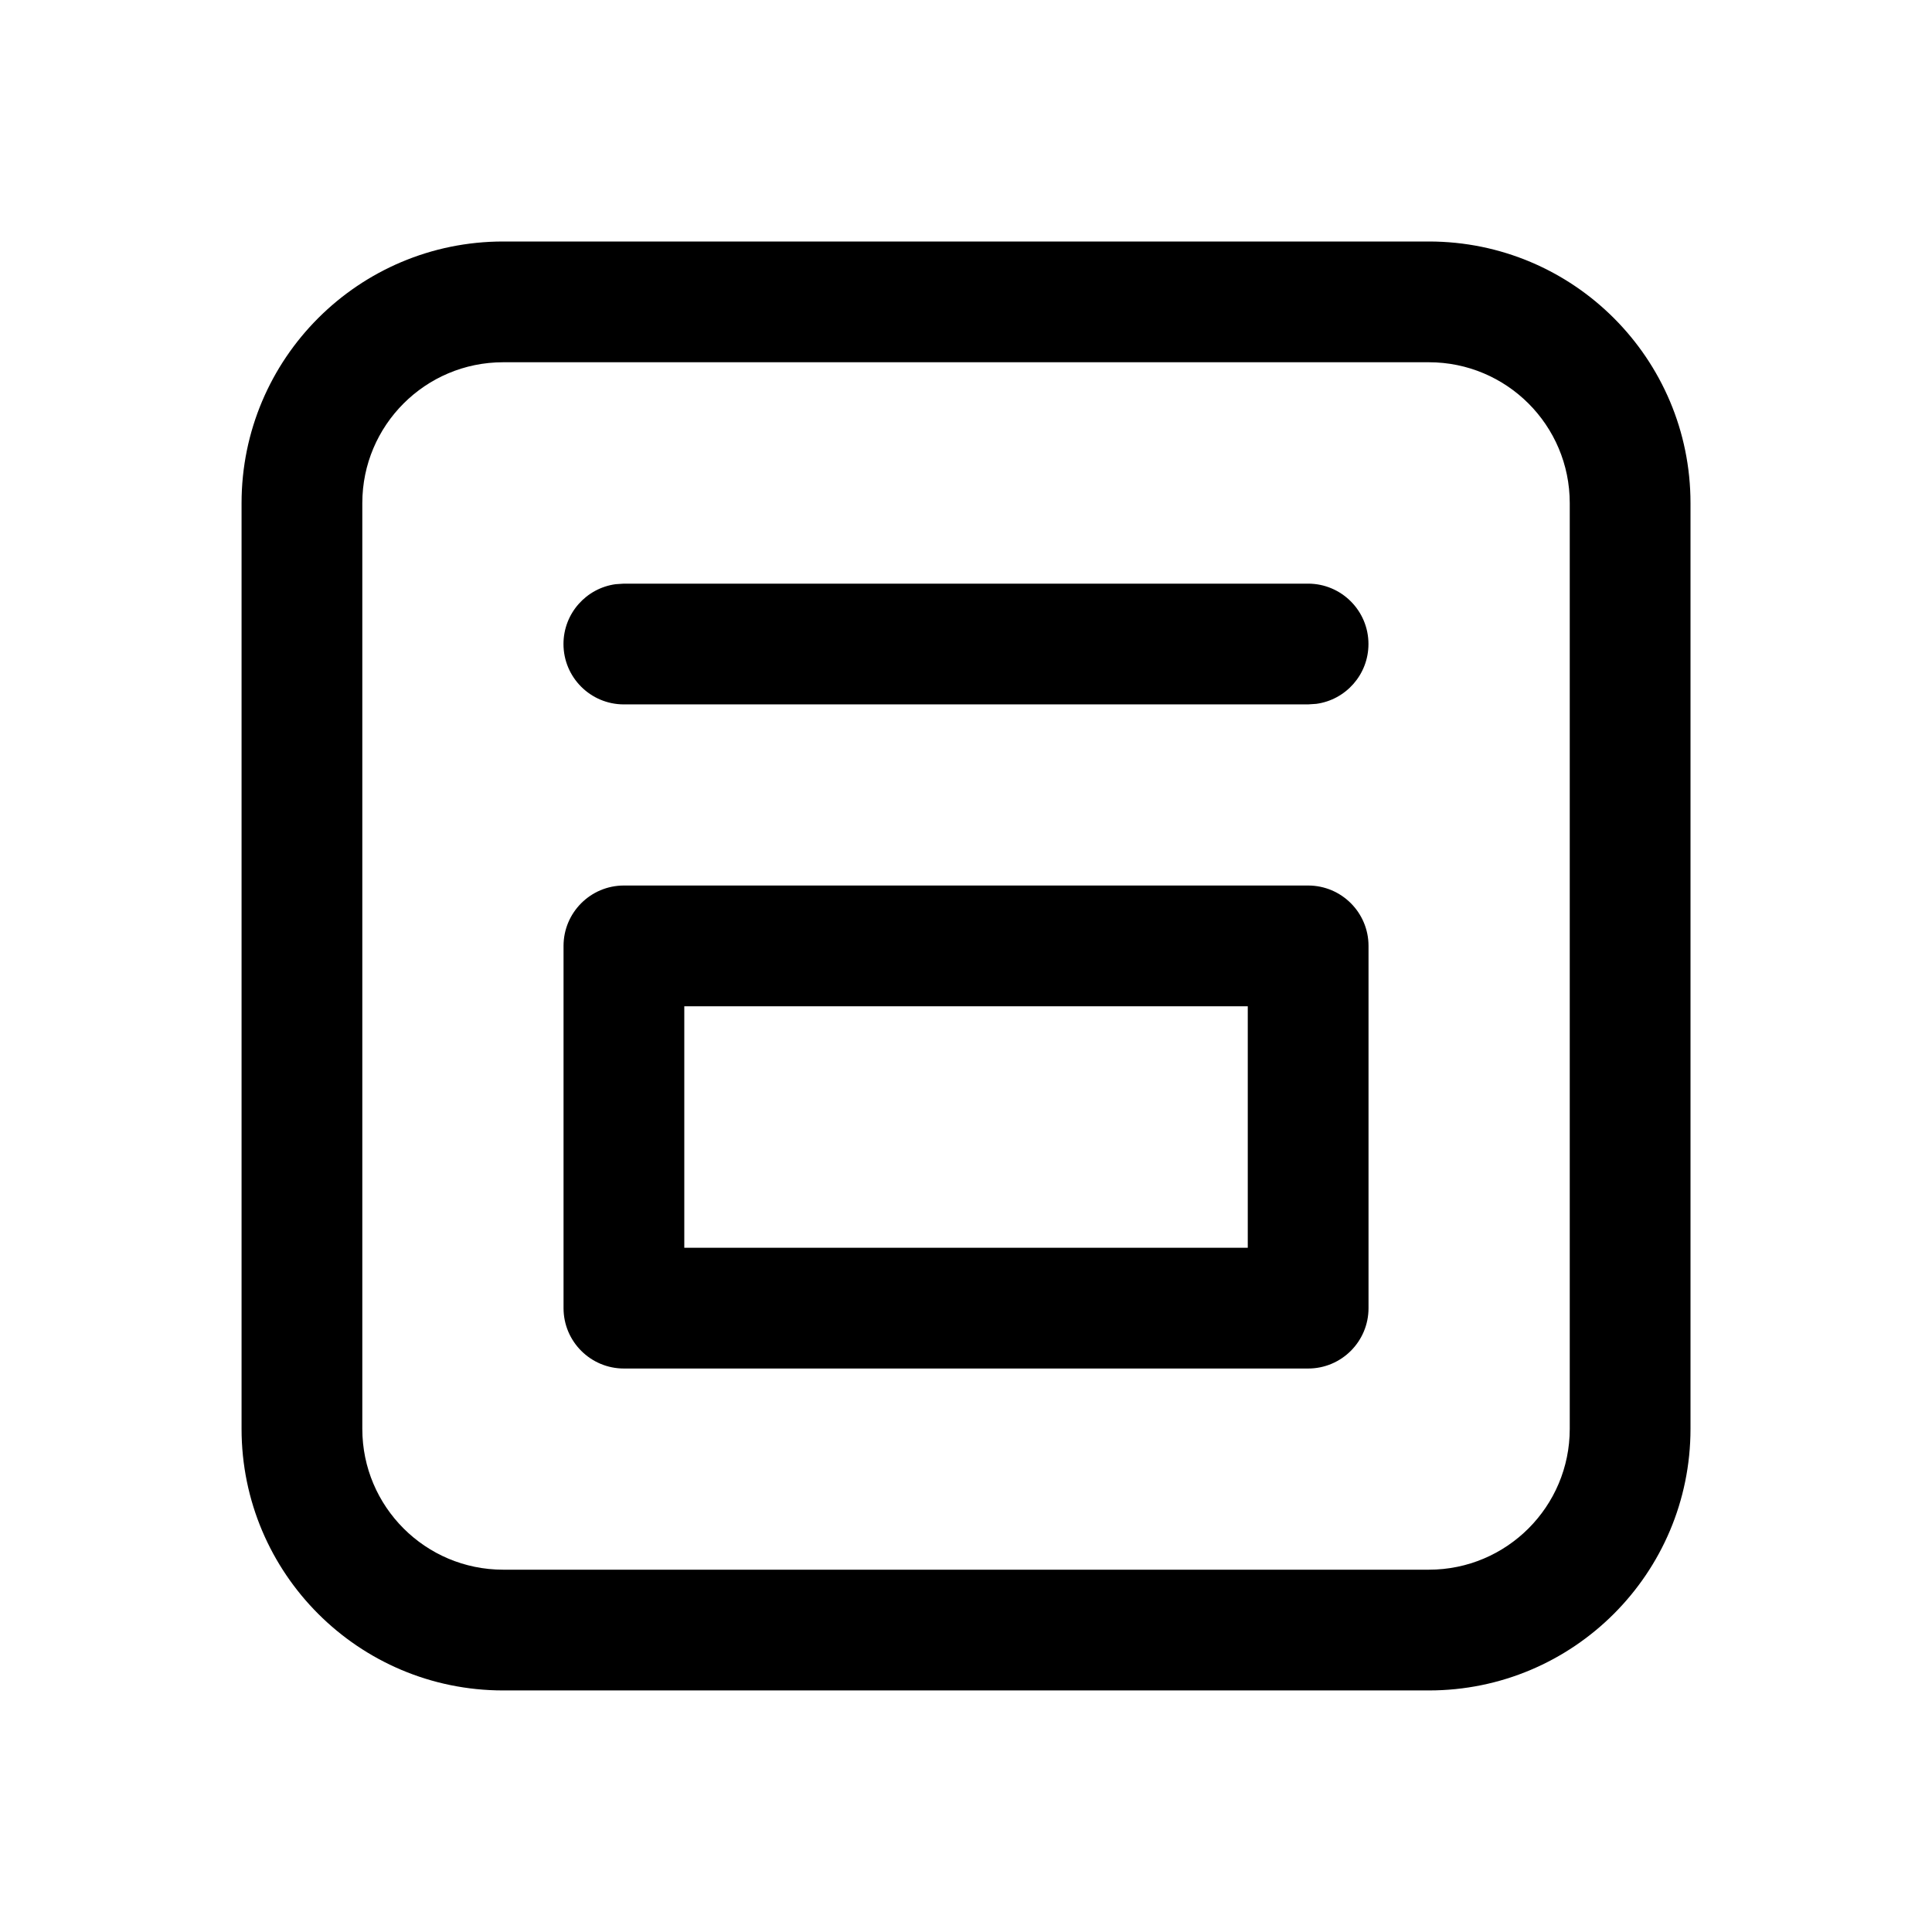 <!-- Generated by IcoMoon.io -->
<svg version="1.1" xmlns="http://www.w3.org/2000/svg" width="32" height="32" viewBox="0 0 32 32">
<title>calendar-day</title>
<path d="M23.667 4c2.393 0 4.333 1.94 4.333 4.333v15.333c0 2.393-1.94 4.333-4.333 4.333h-15.333c-2.393 0-4.333-1.94-4.333-4.333v-15.333c0-2.393 1.94-4.333 4.333-4.333h15.333zM23.667 6h-15.333c-1.289 0-2.333 1.045-2.333 2.333v15.333c0 1.289 1.045 2.333 2.333 2.333h15.333c1.289 0 2.333-1.045 2.333-2.333v-15.333c0-1.289-1.045-2.333-2.333-2.333zM21.667 14.667c0.552 0 1 0.448 1 1v6c0 0.552-0.448 1-1 1h-11.333c-0.552 0-1-0.448-1-1v-6c0-0.552 0.448-1 1-1h11.333zM20.667 16.667h-9.333v4h9.333v-4zM10.333 9.667h11.333c0.552 0 1 0.448 1 1 0 0.506-0.376 0.925-0.864 0.991l-0.136 0.009h-11.333c-0.552 0-1-0.448-1-1 0-0.506 0.376-0.925 0.864-0.991l0.136-0.009z"></path>
</svg>
